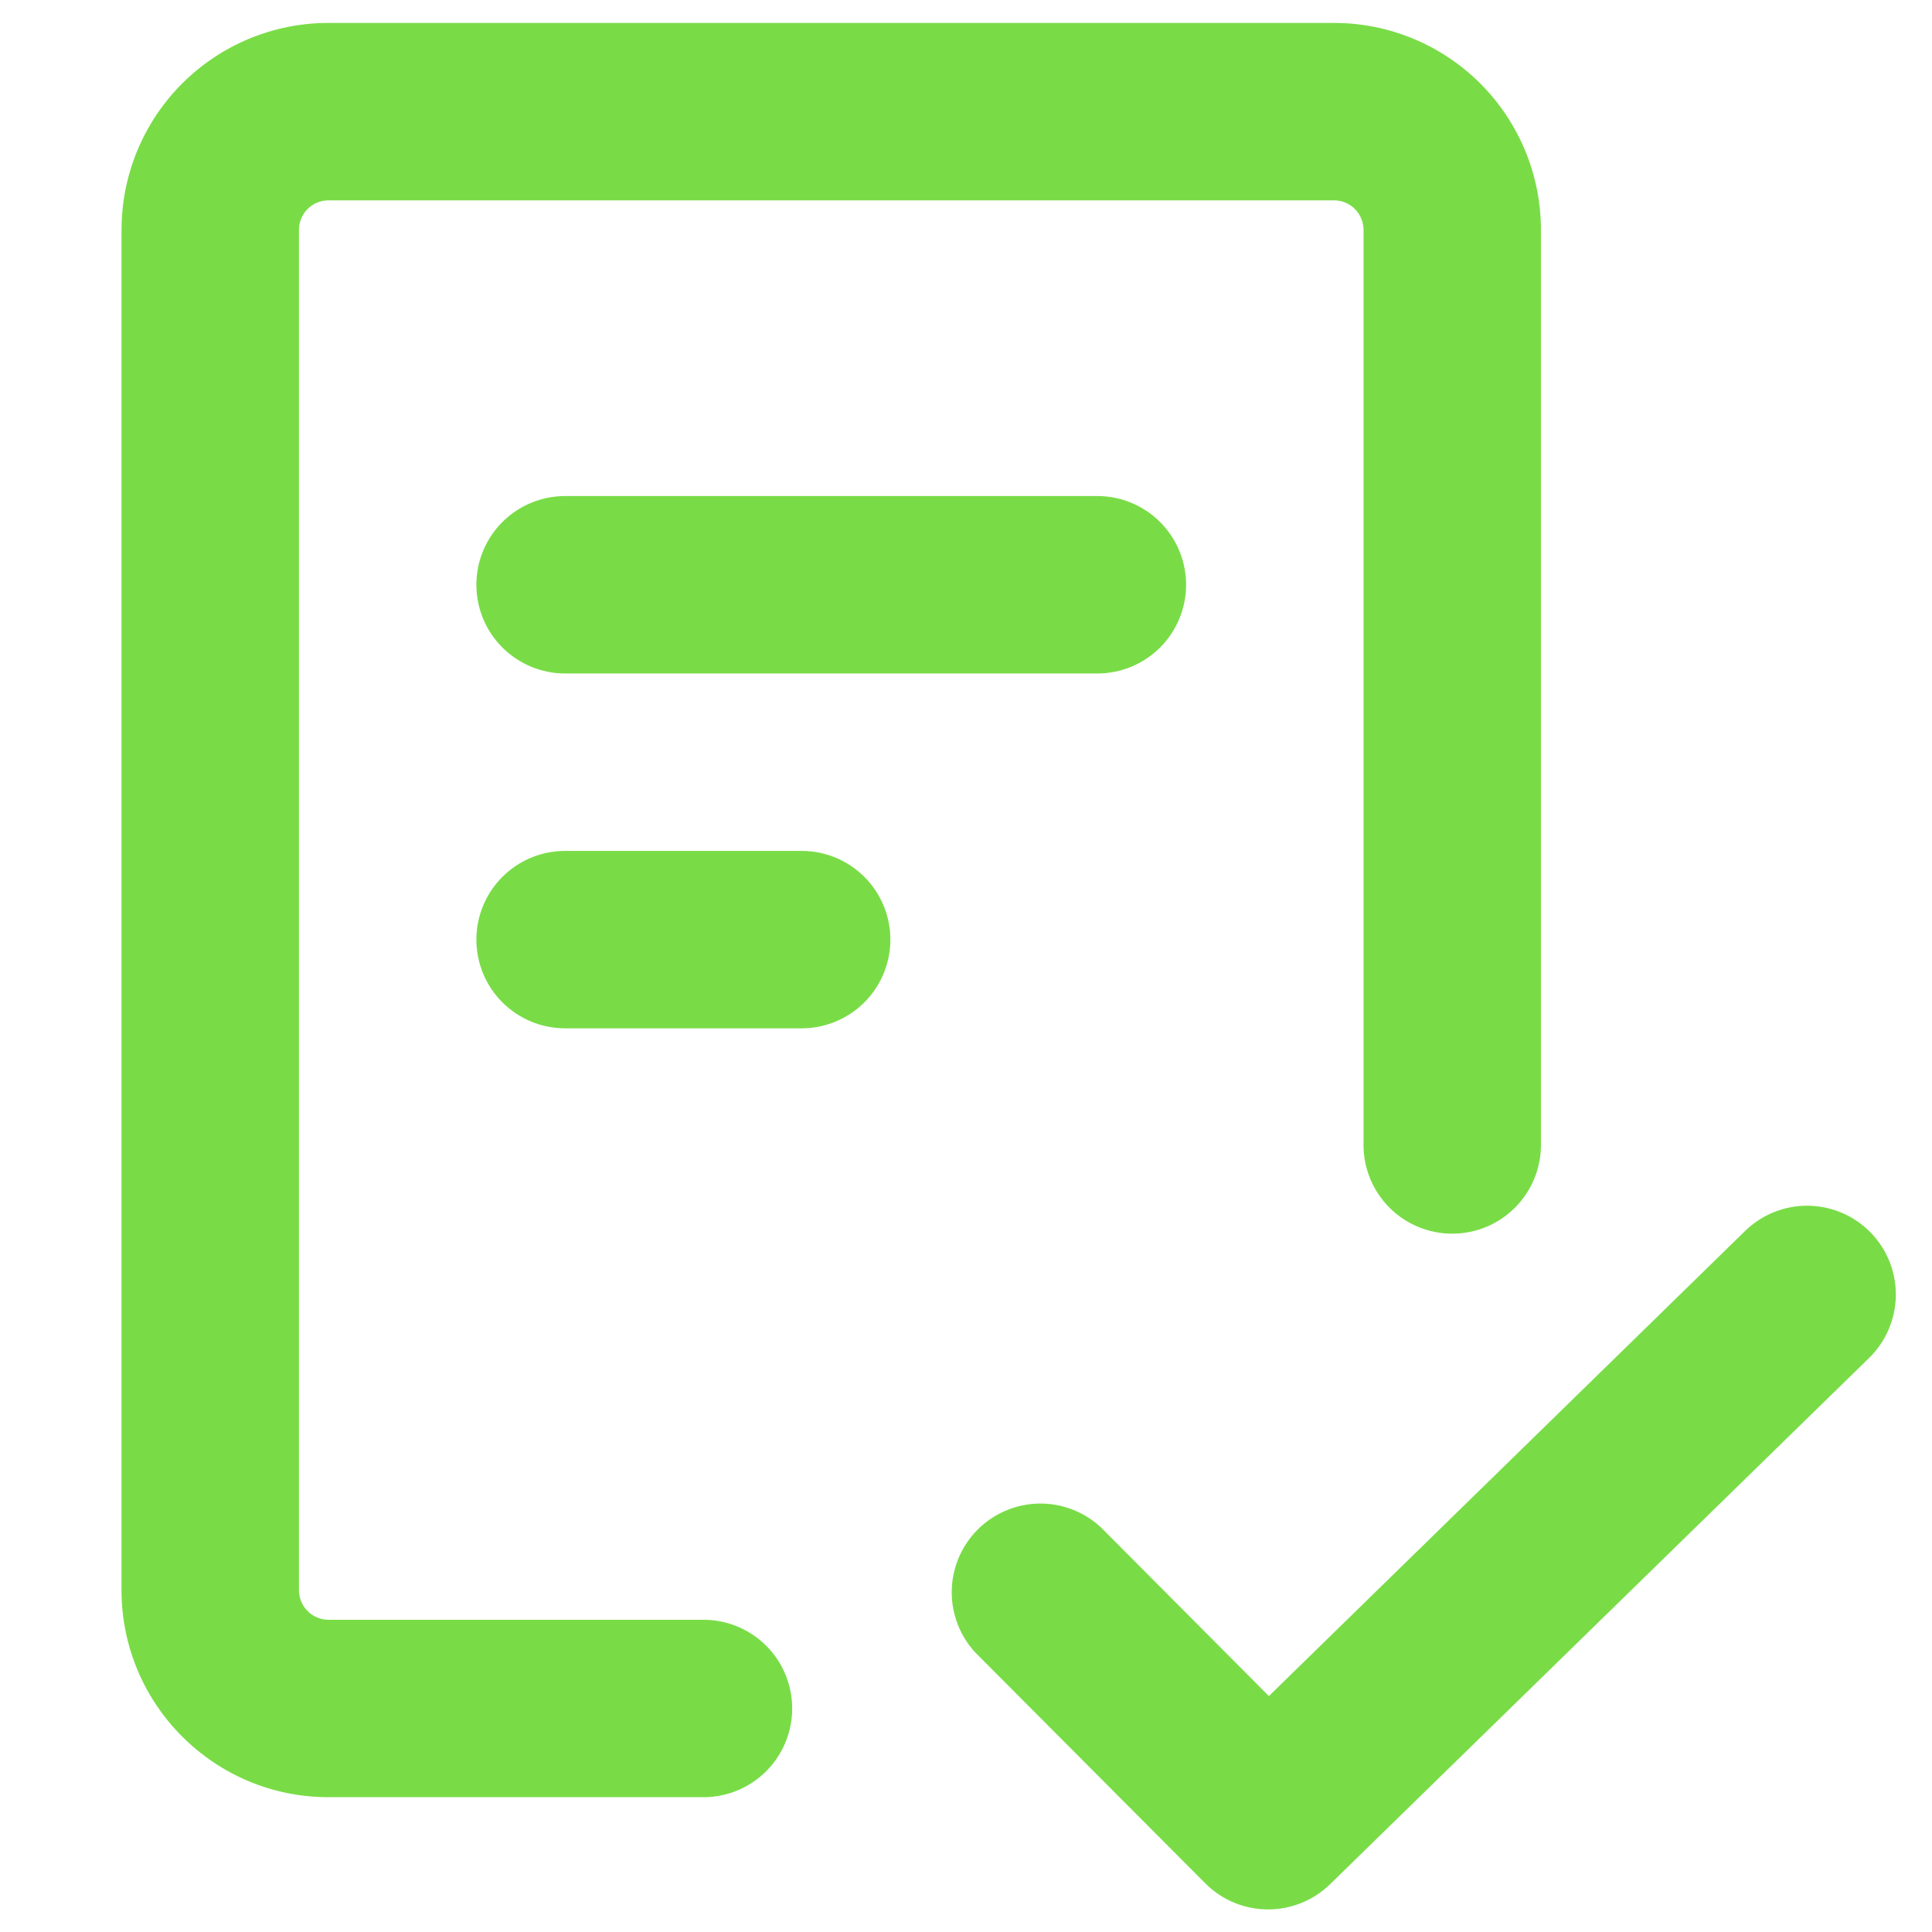 <svg width="49" height="49" viewBox="0 0 49 49" fill="none" xmlns="http://www.w3.org/2000/svg">
<g clip-path="url(#clip0_195_2)">
<path fill-rule="evenodd" clip-rule="evenodd" d="M7.582 5.831C7.582 5.632 7.661 5.441 7.802 5.3C7.942 5.16 8.133 5.081 8.332 5.081H33.832C34.031 5.081 34.222 5.16 34.362 5.3C34.503 5.441 34.582 5.632 34.582 5.831V29.039C34.582 29.635 34.819 30.208 35.241 30.63C35.663 31.052 36.235 31.289 36.832 31.289C37.429 31.289 38.001 31.052 38.423 30.63C38.845 30.208 39.082 29.635 39.082 29.039V5.831C39.082 4.438 38.529 3.103 37.544 2.118C36.56 1.134 35.224 0.581 33.832 0.581H8.332C6.94 0.581 5.604 1.134 4.62 2.118C3.635 3.103 3.082 4.438 3.082 5.831V40.331C3.082 43.229 5.434 45.581 8.332 45.581H17.842C18.439 45.581 19.011 45.343 19.433 44.922C19.855 44.5 20.092 43.927 20.092 43.331C20.092 42.734 19.855 42.161 19.433 41.74C19.011 41.318 18.439 41.081 17.842 41.081H8.332C8.133 41.081 7.942 41.002 7.802 40.861C7.661 40.72 7.582 40.529 7.582 40.331V5.831ZM14.332 12.581C13.735 12.581 13.163 12.818 12.741 13.24C12.319 13.662 12.082 14.234 12.082 14.831C12.082 15.427 12.319 16 12.741 16.422C13.163 16.843 13.735 17.081 14.332 17.081H27.832C28.429 17.081 29.001 16.843 29.423 16.422C29.845 16 30.082 15.427 30.082 14.831C30.082 14.234 29.845 13.662 29.423 13.24C29.001 12.818 28.429 12.581 27.832 12.581H14.332ZM12.082 23.831C12.082 23.234 12.319 22.662 12.741 22.24C13.163 21.818 13.735 21.581 14.332 21.581H20.332C20.929 21.581 21.501 21.818 21.923 22.24C22.345 22.662 22.582 23.234 22.582 23.831C22.582 24.427 22.345 25 21.923 25.422C21.501 25.843 20.929 26.081 20.332 26.081H14.332C13.735 26.081 13.163 25.843 12.741 25.422C12.319 25 12.082 24.427 12.082 23.831ZM47.404 34.442C47.616 34.235 47.784 33.989 47.901 33.717C48.017 33.446 48.079 33.154 48.083 32.858C48.086 32.563 48.032 32.269 47.922 31.995C47.812 31.72 47.65 31.47 47.443 31.259C47.237 31.047 46.99 30.878 46.719 30.762C46.447 30.645 46.155 30.584 45.86 30.58C45.564 30.576 45.271 30.631 44.996 30.741C44.722 30.85 44.472 31.013 44.26 31.22L32.182 43.016L27.925 38.741C27.499 38.342 26.936 38.125 26.353 38.134C25.77 38.143 25.213 38.378 24.8 38.79C24.387 39.201 24.15 39.757 24.138 40.34C24.127 40.923 24.342 41.487 24.739 41.915L30.568 47.765C30.986 48.185 31.553 48.423 32.146 48.427C32.738 48.432 33.309 48.202 33.733 47.789L47.404 34.442Z" fill="#79DC47"/>
</g>
<defs>
<clipPath id="clip0_195_2">
<rect width="48" height="48" fill="white" transform="translate(0.082 0.581)"/>
</clipPath>
</defs>
</svg>
